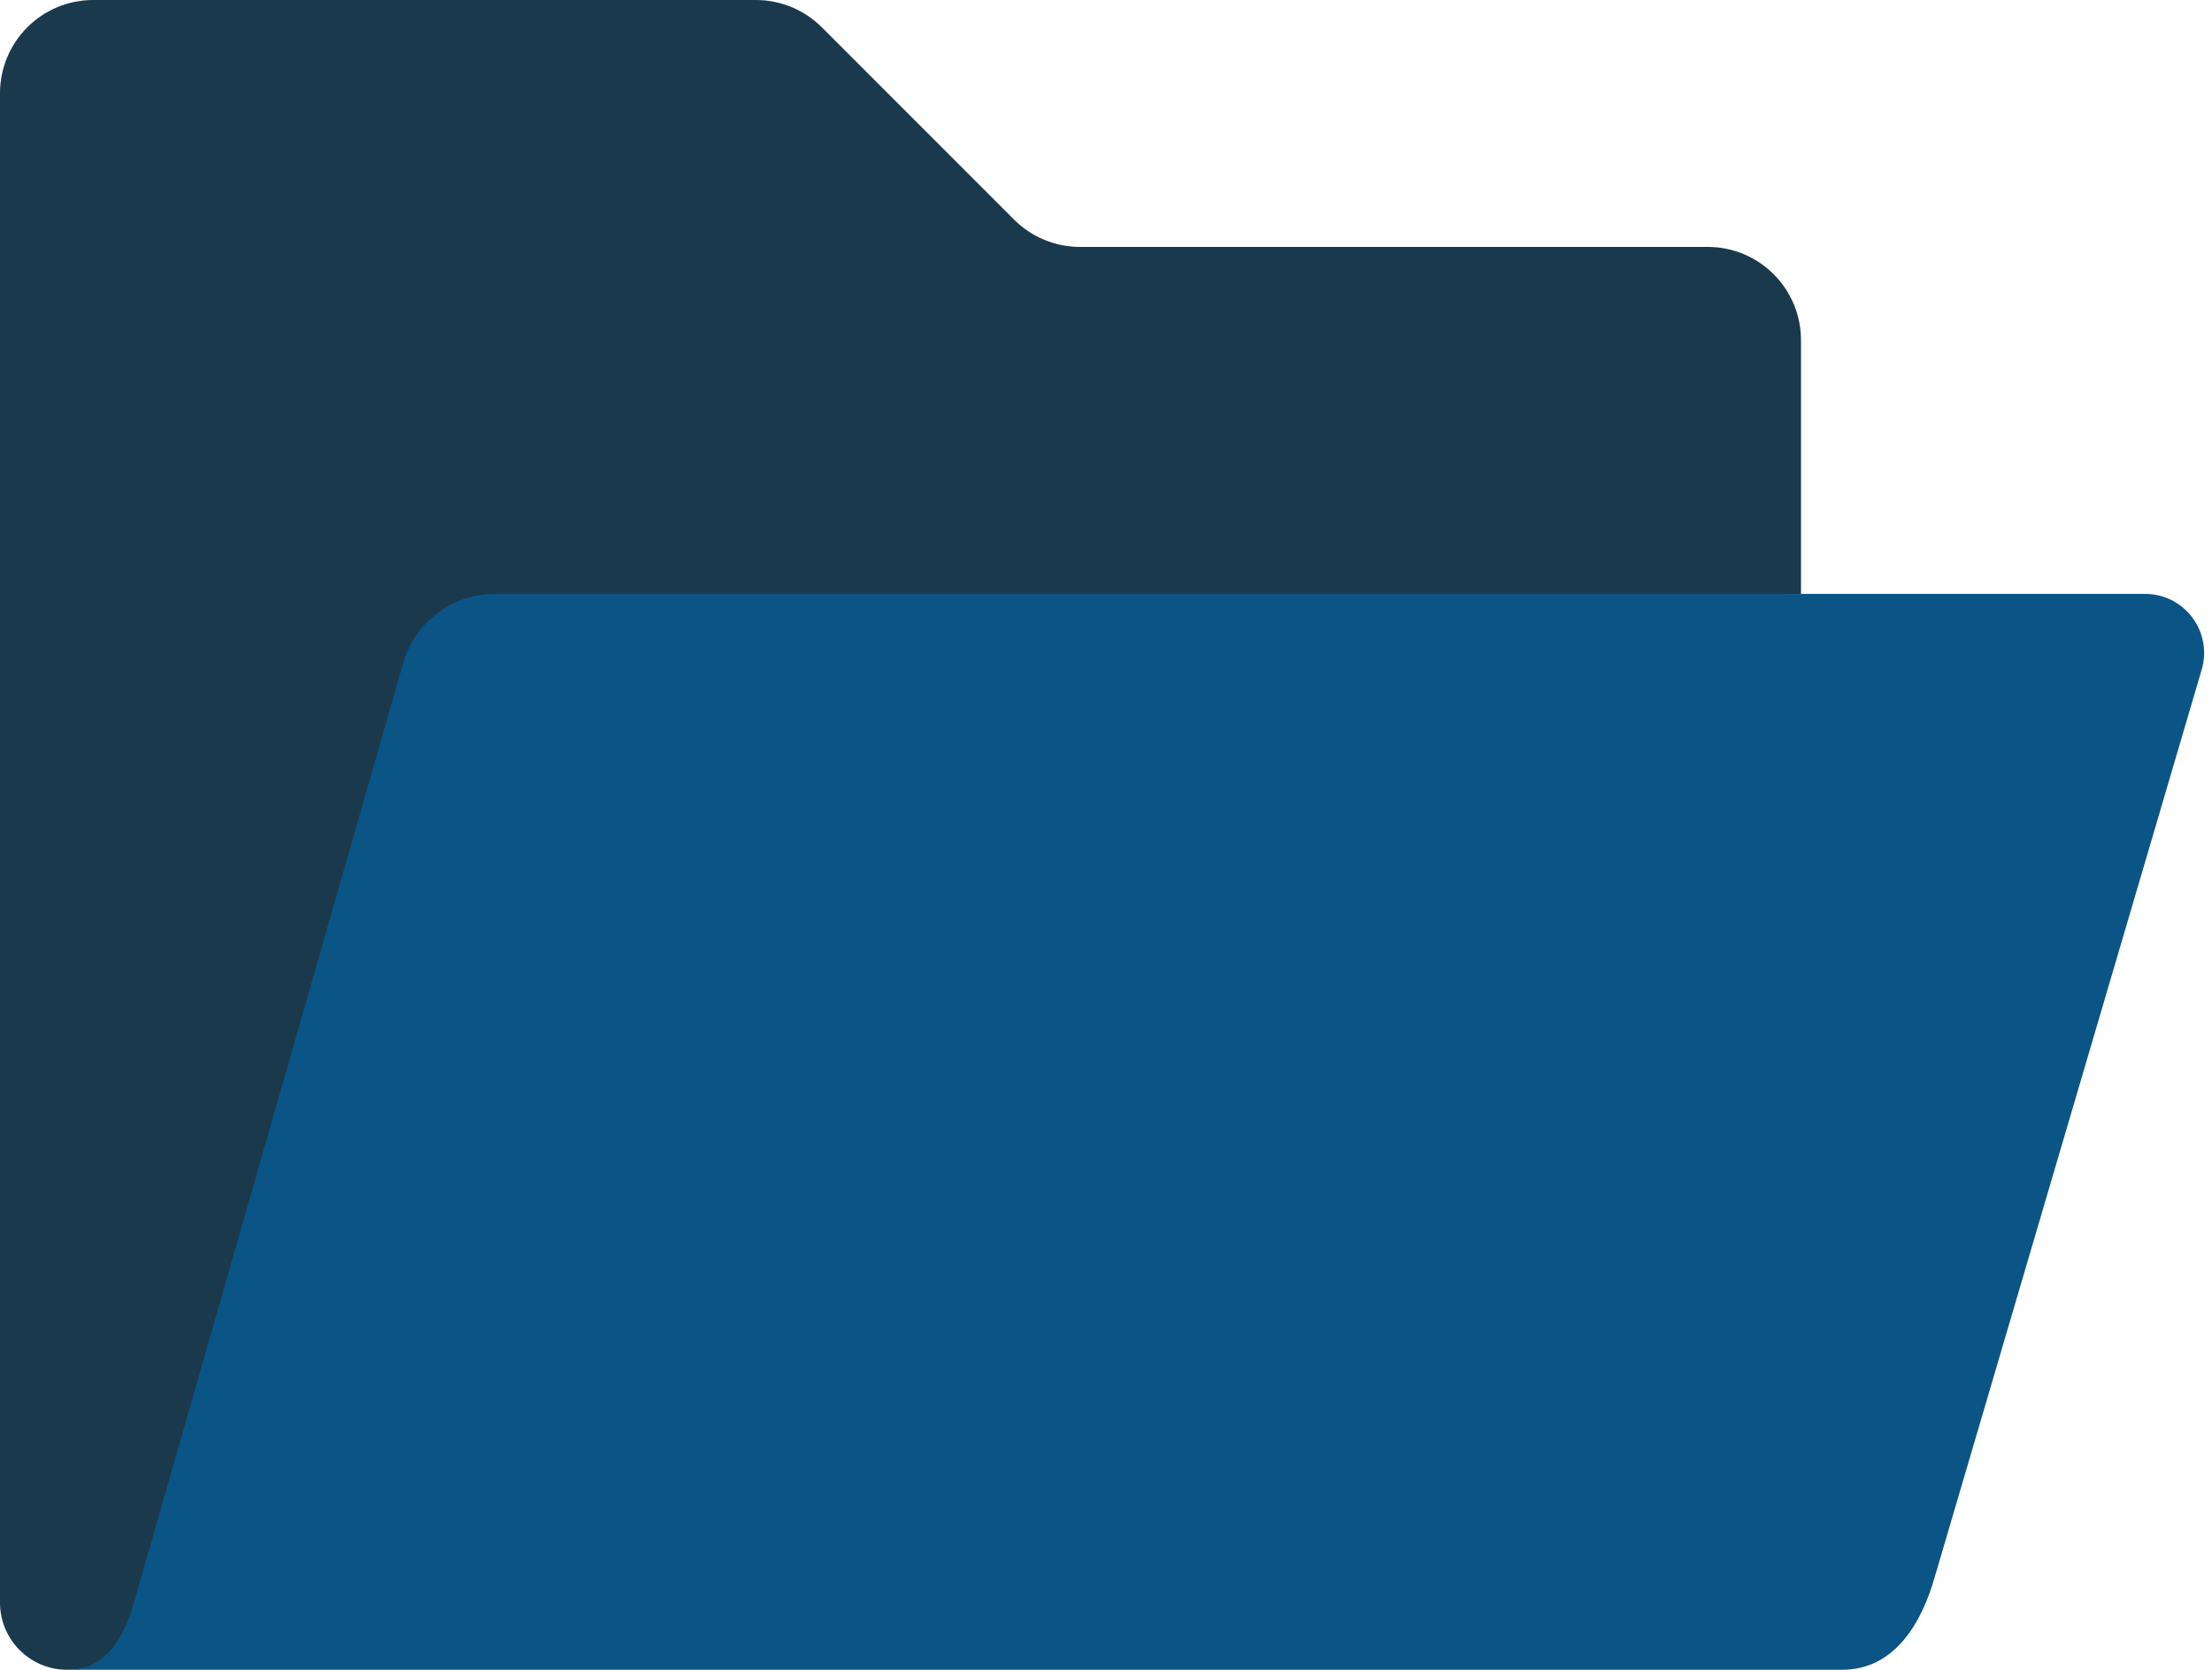<?xml version="1.0" encoding="UTF-8" standalone="no"?>
<svg
   version="1.1"
   width="265"
   height="200"
   viewBox="0 0 265 200"
   xml:space="preserve"
   id="svg145"
   sodipodi:docname="FolderOpen.svg"
   inkscape:version="1.2.1 (9c6d41e410, 2022-07-14)"
   xmlns:inkscape="http://www.inkscape.org/namespaces/inkscape"
   xmlns:sodipodi="http://sodipodi.sourceforge.net/DTD/sodipodi-0.dtd"
   xmlns="http://www.w3.org/2000/svg"
   xmlns:svg="http://www.w3.org/2000/svg"><sodipodi:namedview
   id="namedview147"
   pagecolor="#ffffff"
   bordercolor="#000000"
   borderopacity="0.25"
   inkscape:showpageshadow="2"
   inkscape:pageopacity="0.0"
   inkscape:pagecheckerboard="0"
   inkscape:deskcolor="#d1d1d1"
   showgrid="false"
   inkscape:zoom="4.0117188"
   inkscape:cx="46.488802"
   inkscape:cy="95.71957"
   inkscape:window-width="2496"
   inkscape:window-height="1417"
   inkscape:window-x="56"
   inkscape:window-y="-8"
   inkscape:window-maximized="1"
   inkscape:current-layer="svg145" />

<defs
   id="defs137">
</defs>
<g
   style="opacity:1;fill:none;fill-rule:nonzero;stroke:none;stroke-width:0;stroke-linecap:butt;stroke-linejoin:miter;stroke-miterlimit:10;stroke-dasharray:none"
   transform="matrix(2.934,0,0,2.934,0,-32.034)"
   id="g143">
	<path
   d="M 73.538,35.162 20.99,37.114 c -1.739,0 -2.753,0.651 -3.232,2.323 L 6.85,76.754 C 6.399,78.34 4.237,79.082 2.733,79.082 v 0 C 1.23,79.082 0,77.852 0,76.349 V 65.891 23.046 20.999 14.726 c 0,-2.103 1.705,-3.808 3.808,-3.808 h 27.056 c 1.01,0 1.978,0.401 2.692,1.115 l 7.85,7.85 c 0.714,0.714 1.683,1.115 2.692,1.115 H 69.73 c 2.103,0 3.808,1.705 3.808,3.808 v 1.301 c 0,-10e-4 0,9.055 0,9.055 z"
   style="opacity:1;fill:#1a394d;fill-rule:nonzero;stroke:none;stroke-width:1;stroke-linecap:butt;stroke-linejoin:miter;stroke-miterlimit:10;stroke-dasharray:none"
   stroke-linecap="round"
   id="path139" />
	<path
   d="m 2.733,79.082 v 0 c 1.503,0 2.282,-1.147 2.733,-2.733 L 16.462,37.987 c 0.479,-1.672 2.008,-2.824 3.748,-2.824 h 67.379 c 1.609,0 2.765,1.546 2.311,3.09 L 79.004,75.279 c -0.492,1.751 -1.571,3.818 -3.803,3.803 0,0 -72.468,0 -72.468,0 z"
   style="opacity:1;fill:#0b5486;fill-rule:nonzero;stroke:none;stroke-width:1;stroke-linecap:butt;stroke-linejoin:miter;stroke-miterlimit:10;stroke-dasharray:none"
   stroke-linecap="round"
   id="path141" />
</g>
</svg>
